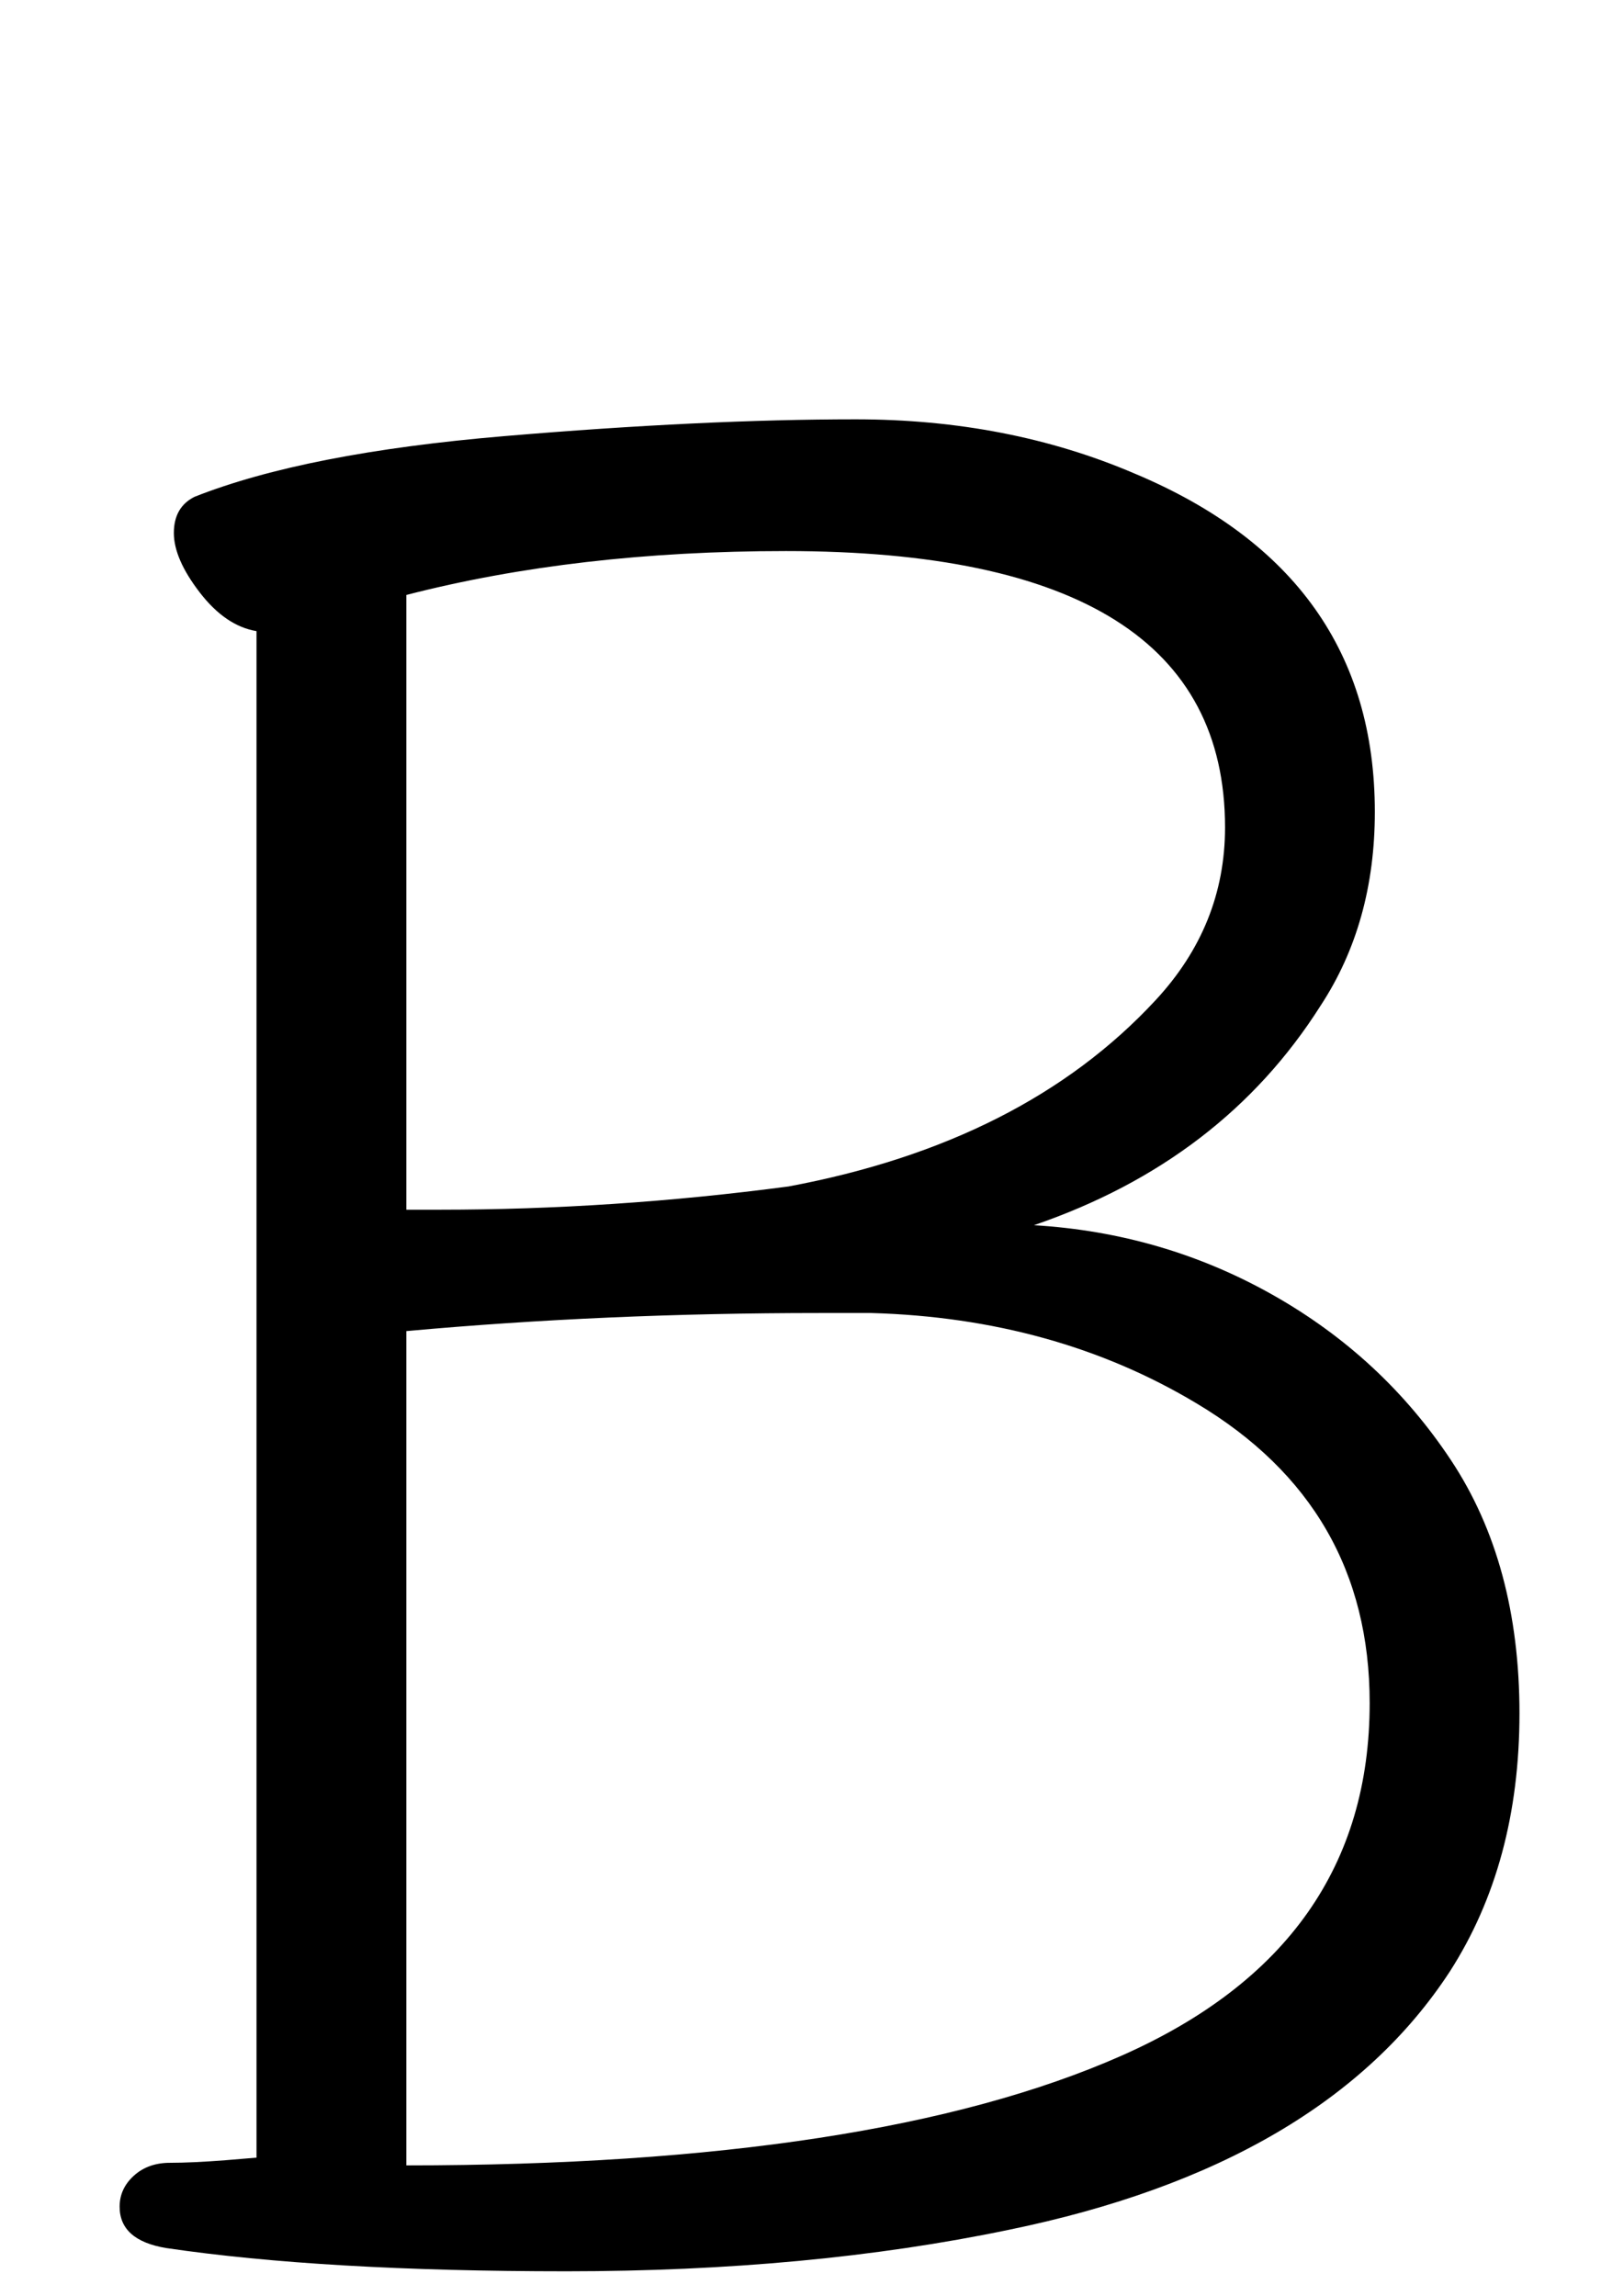 <svg xmlns="http://www.w3.org/2000/svg" width="106" height="152" viewBox="0 0 106 152"><path d="M353.983,47.367 C352.615,47.139 351.361,46.284 350.221,44.802 C349.081,43.32 348.511,42.009 348.511,40.869 C348.511,39.729 348.967,38.931 349.879,38.475 C354.781,36.537 361.621,35.197 370.399,34.456 C379.177,33.715 386.929,33.345 393.655,33.345 C400.381,33.345 406.537,34.542 412.123,36.936 C422.725,41.382 428.026,48.849 428.026,59.337 C428.026,64.239 426.829,68.514 424.435,72.162 C420.103,79.002 413.776,83.847 405.454,86.697 C411.154,87.039 416.426,88.578 421.272,91.314 C426.116,94.05 430.05,97.698 433.07,102.258 C436.091,106.818 437.602,112.404 437.602,119.016 C437.602,125.628 436.063,131.328 432.985,136.116 C427.399,144.666 417.652,150.366 403.744,153.216 C394.966,155.04 385.219,155.952 374.503,155.952 C363.787,155.952 354.952,155.439 347.998,154.413 C345.946,154.071 344.92,153.159 344.92,151.677 C344.92,150.879 345.233,150.195 345.861,149.625 C346.488,149.055 347.286,148.77 348.255,148.77 C349.224,148.77 350.449,148.713 351.931,148.599 L353.983,148.428 L353.983,47.367 Z M418.108,60.363 C418.108,48.165 408.418,42.066 389.038,42.066 C379.804,42.066 371.425,43.035 363.901,44.973 L363.901,85.671 L366.124,85.671 C373.762,85.671 381.457,85.158 389.209,84.132 C399.583,82.194 407.677,78.09 413.491,71.82 C416.569,68.514 418.108,64.695 418.108,60.363 Z M391.261,92.511 C381.799,92.511 372.679,92.91 363.901,93.708 L363.901,148.941 C384.535,148.941 400.324,146.518 411.268,141.673 C422.212,136.828 427.684,129.048 427.684,118.332 C427.684,109.668 423.865,103.056 416.227,98.496 C409.957,94.734 402.775,92.739 394.681,92.511 L391.261,92.511 Z" transform="translate(-337 -5.584)"/></svg>